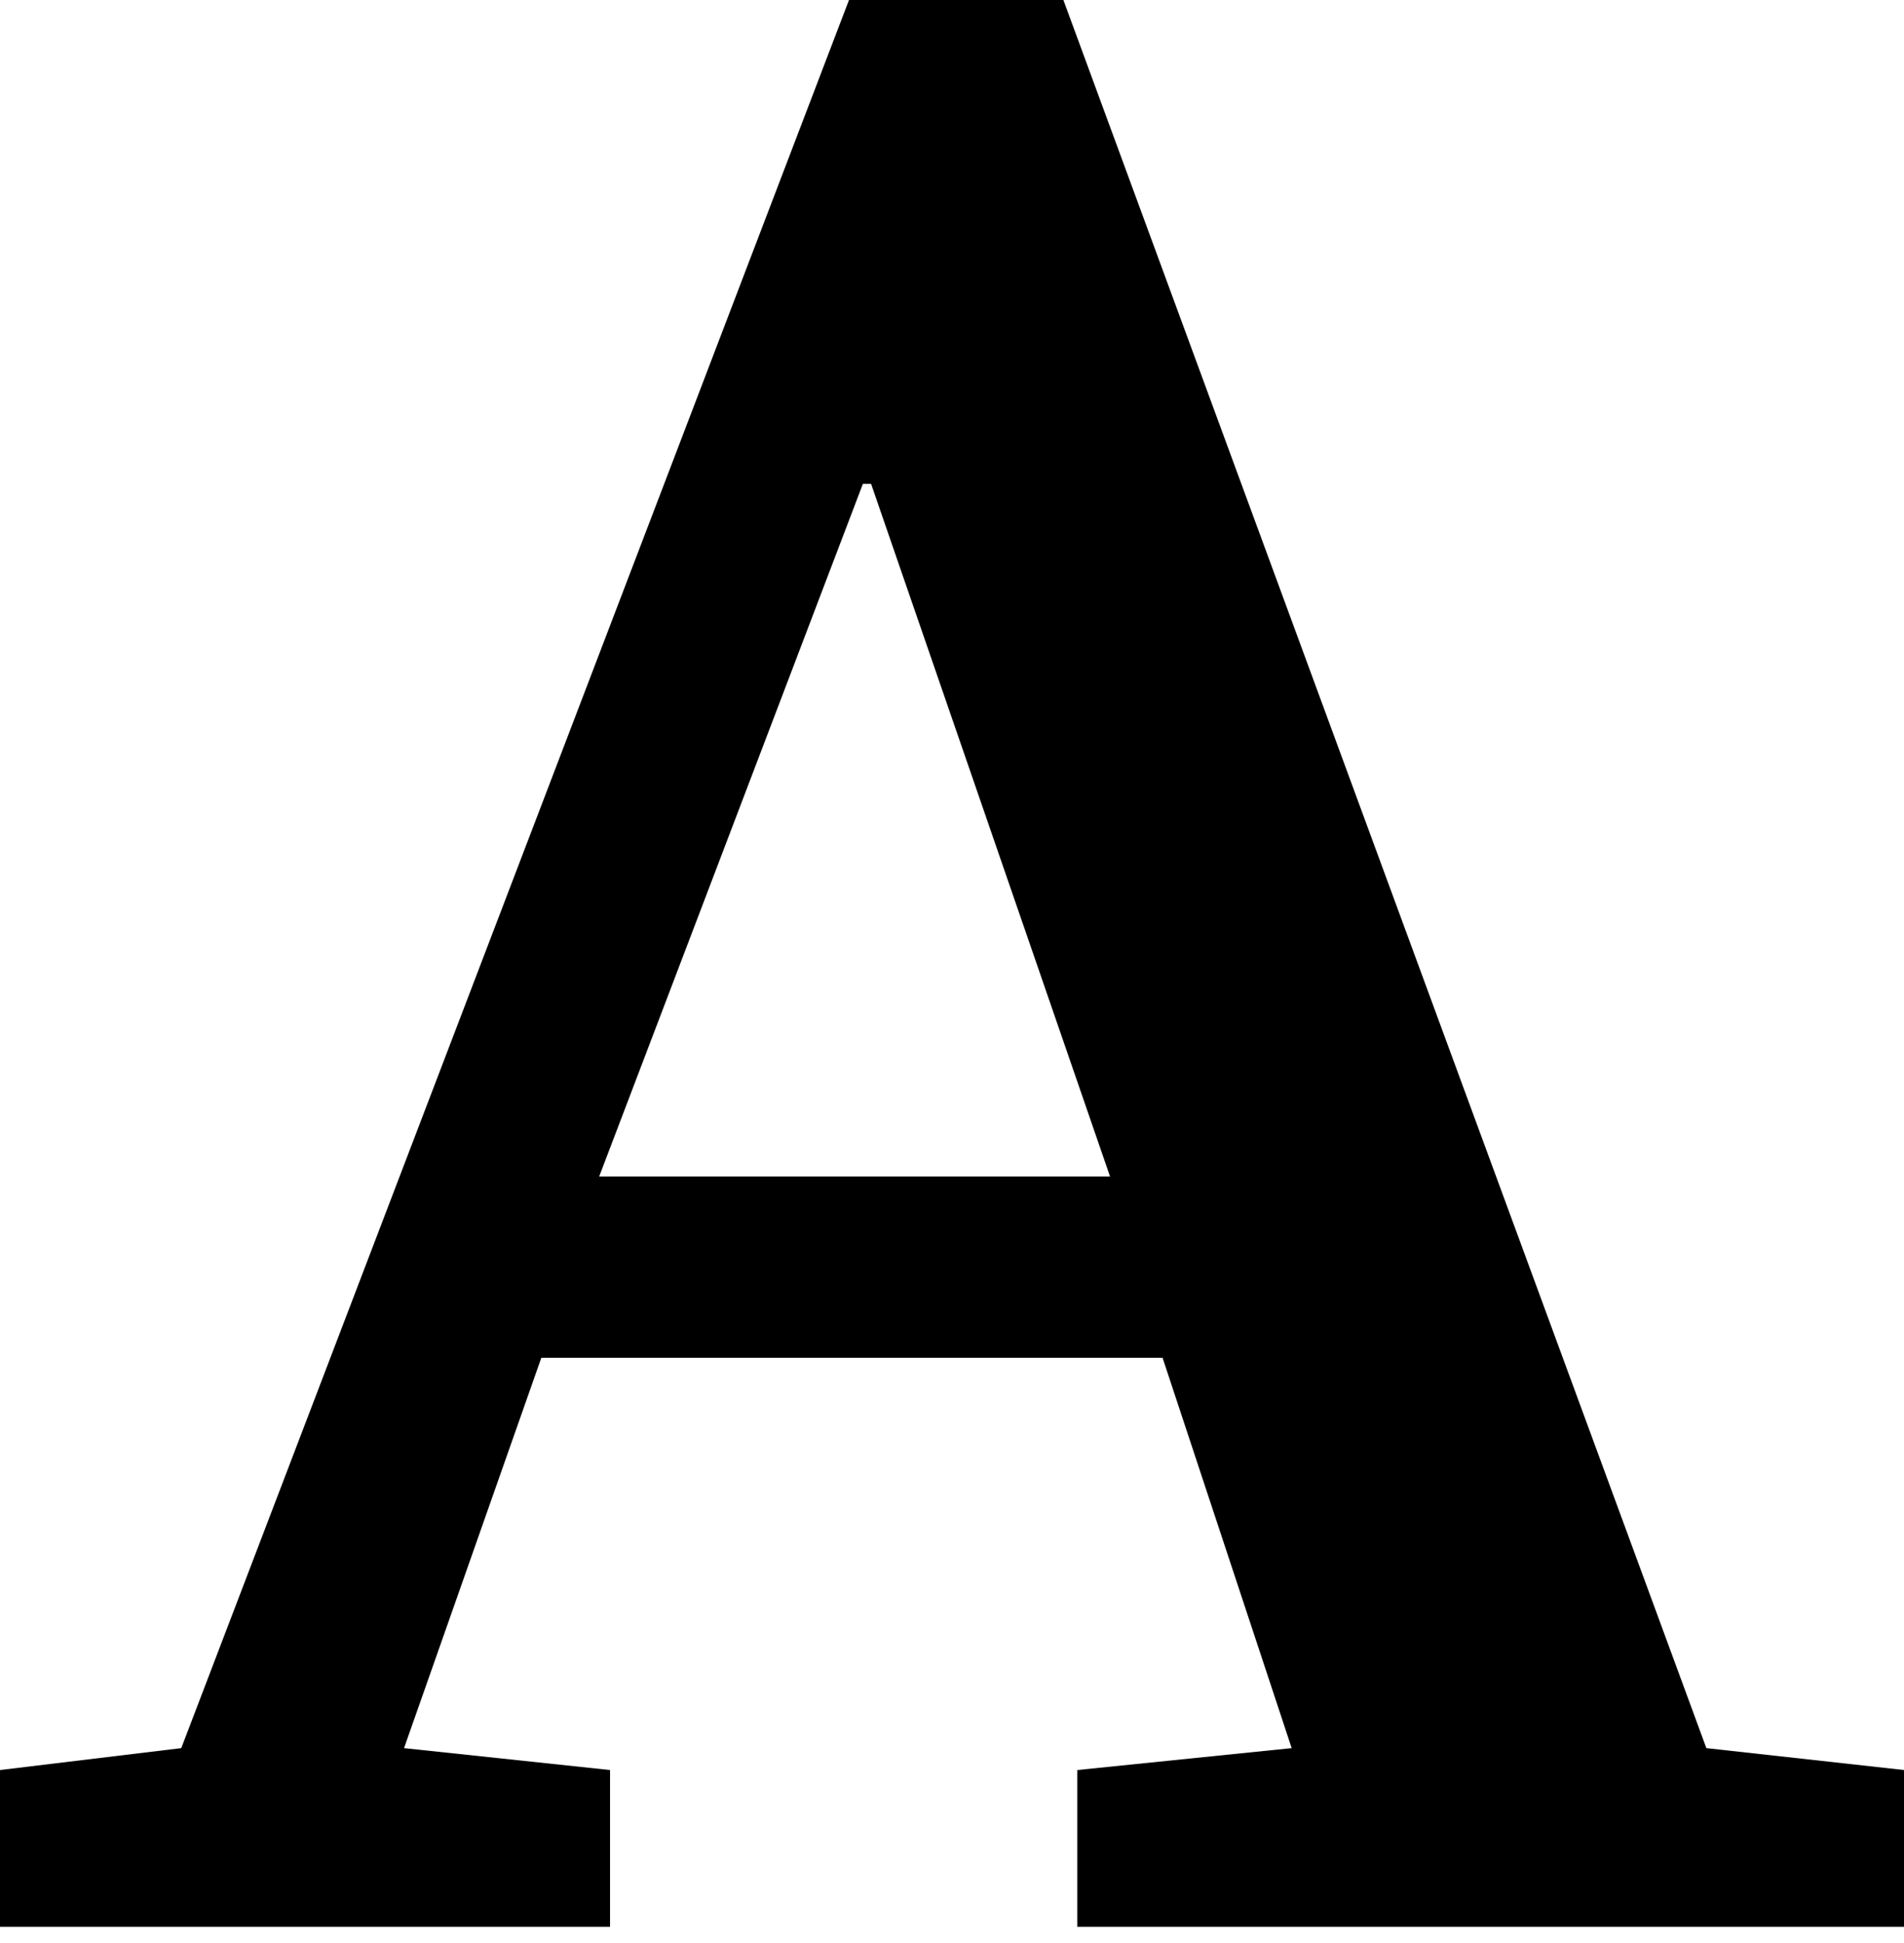 <svg width="100" height="102" viewBox="0 0 100 102" fill="none" xmlns="http://www.w3.org/2000/svg">
<g clip-path="url(#clip0_0_3)">
<path d="M61.04 71.28H28.43L21.22 91.77L32.04 92.92V101.15H0V92.92L9.52 91.77L44.59 0H55.85L89.62 91.77L100.01 92.92V101.15H56.58V92.92L67.84 91.77L61.06 71.28H61.04ZM31.46 61.76H58.3L45.75 25.4H45.32L31.47 61.76H31.46Z" fill="black"/>
</g>
<defs>
<clipPath id="clip0_0_3">
<rect width="100" height="101.15" fill="white"/>
</clipPath>
</defs>
</svg>
